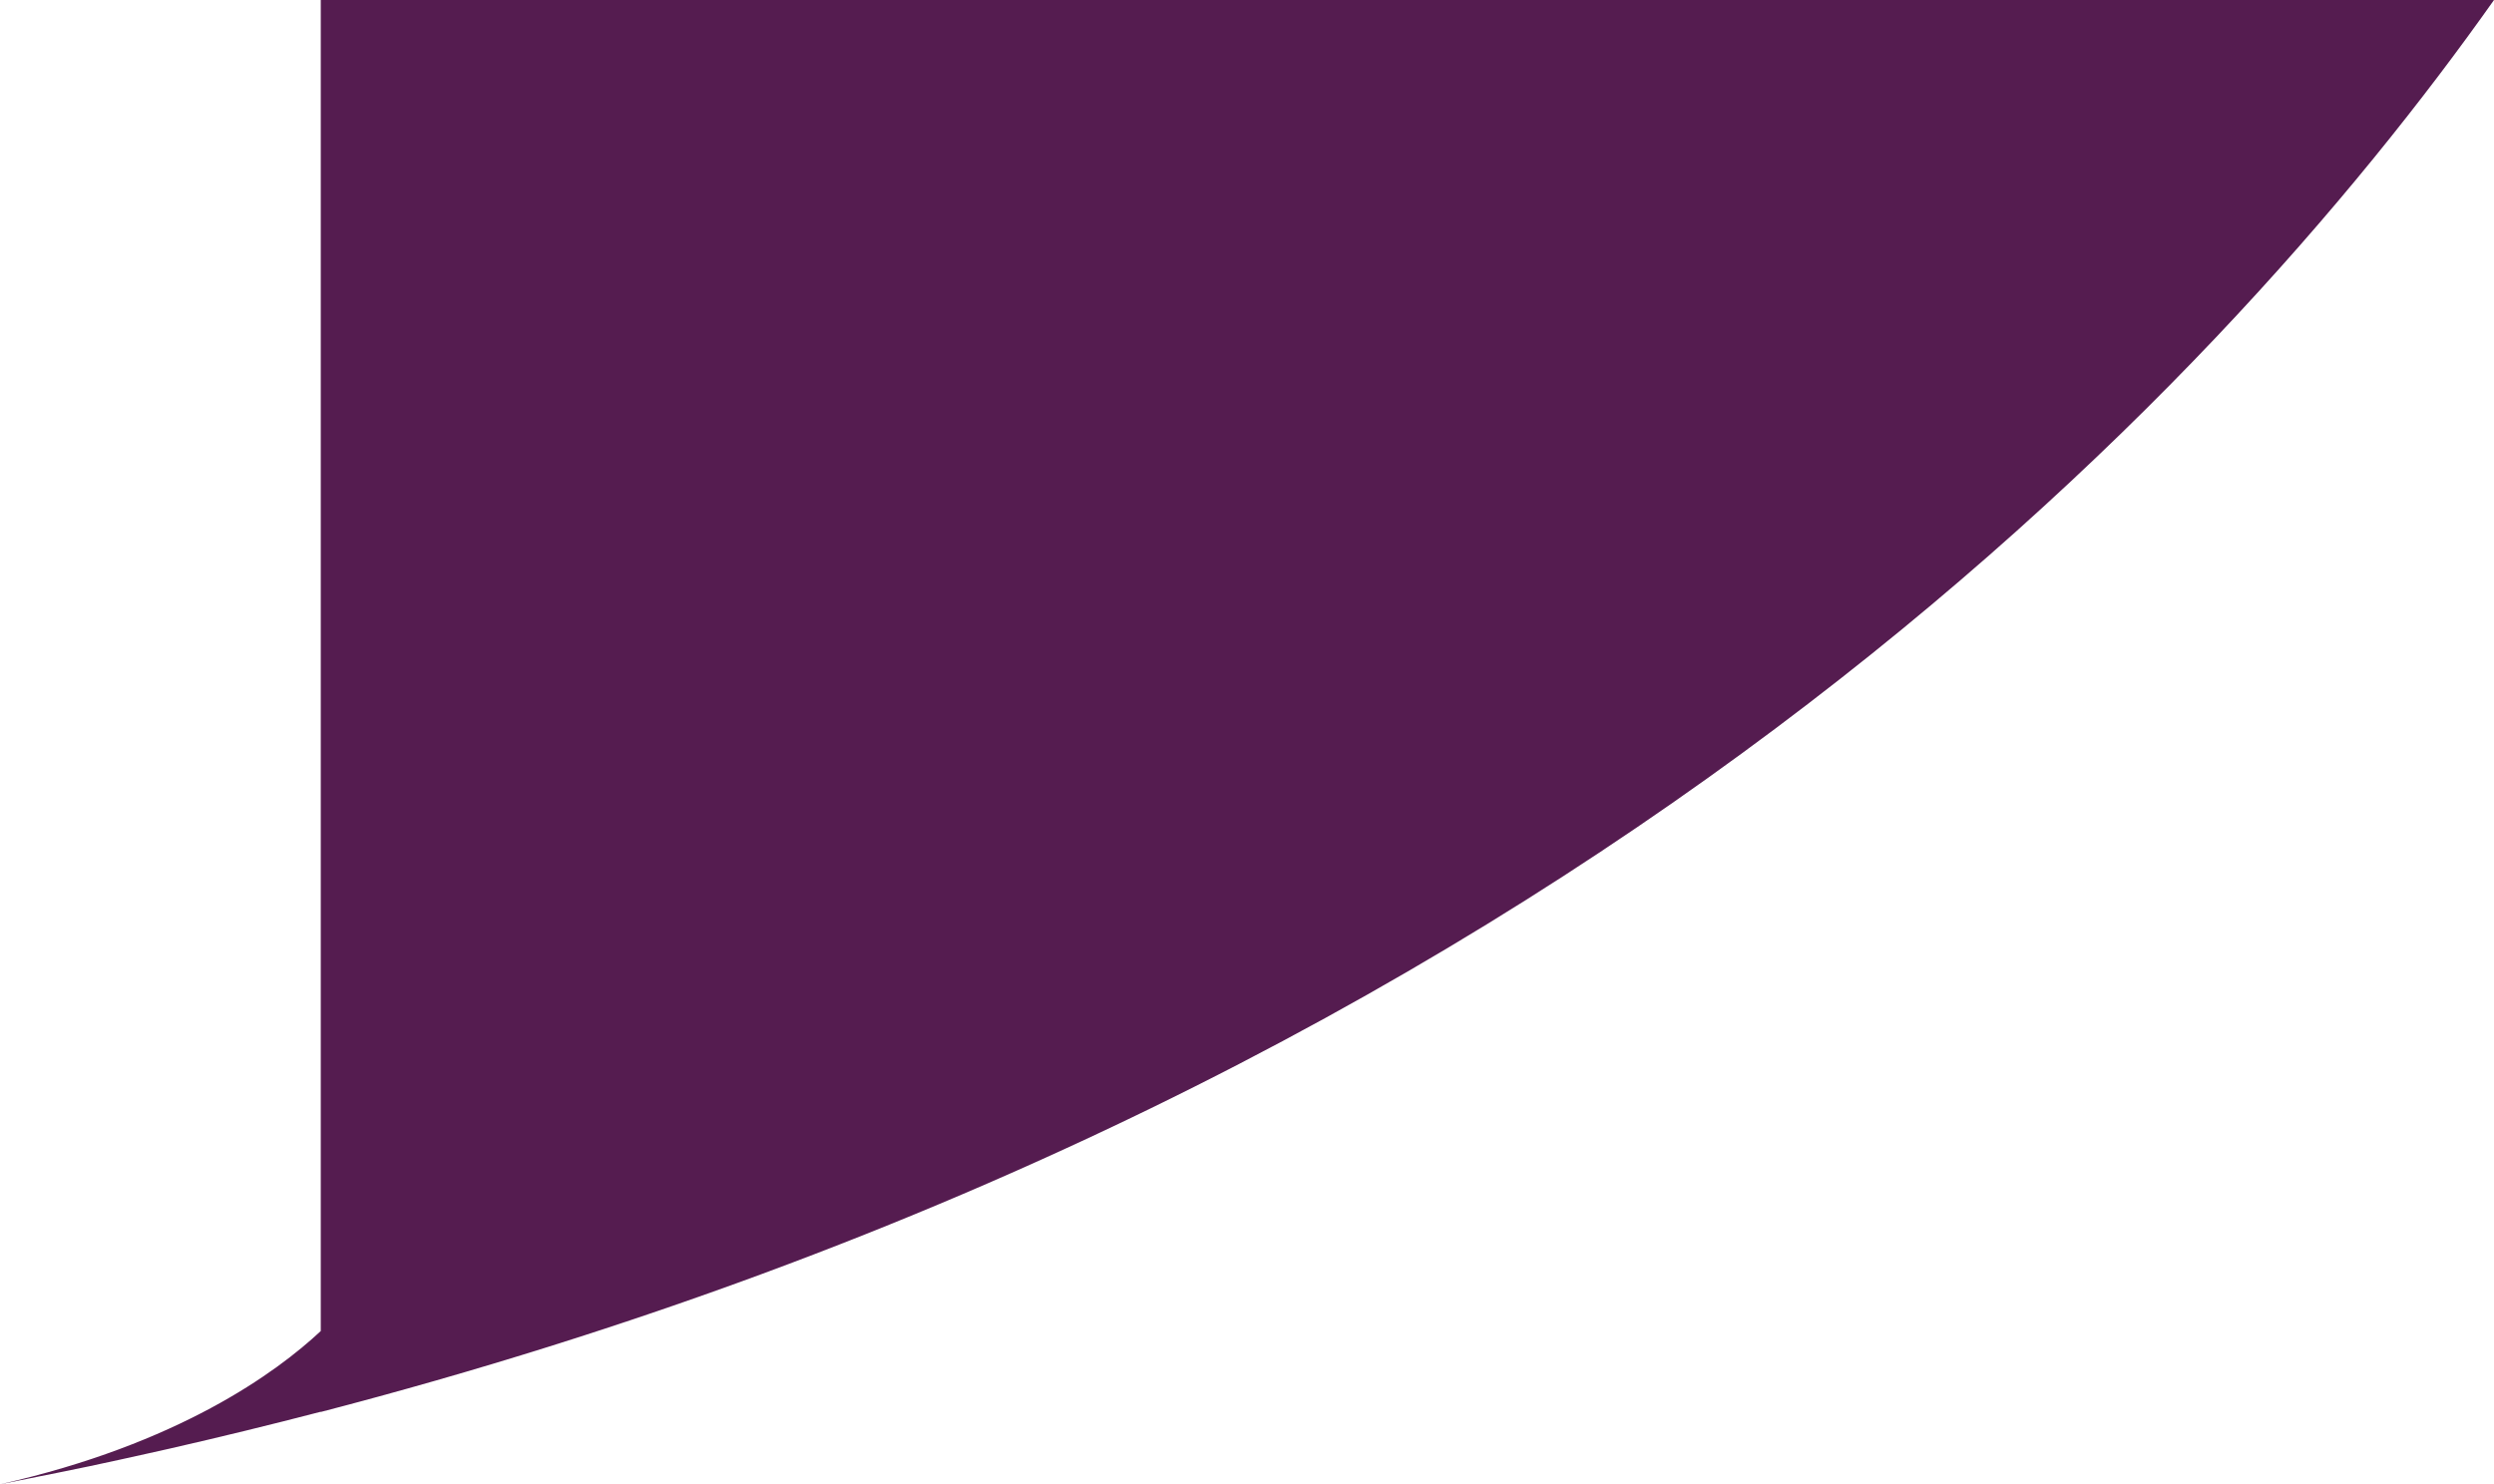 <svg version="1.1" id="图层_1" x="0px" y="0px" width="160.704px" height="95.67px" viewBox="0 0 160.704 95.67" enable-background="new 0 0 160.704 95.67" xml:space="preserve" xmlns="http://www.w3.org/2000/svg" xmlns:xlink="http://www.w3.org/1999/xlink" xmlns:xml="http://www.w3.org/XML/1998/namespace">
  <path fill="#551C50" d="M20.669,85.791C17.813,88.461,11.494,93.084,0,95.67c0.583-0.111,1.152-0.232,1.732-0.348
	c1.353-0.268,2.699-0.537,4.032-0.816c1.299-0.275,2.585-0.557,3.864-0.844c0.438-0.098,0.876-0.195,1.312-0.293
	c3.302-0.754,6.544-1.547,9.729-2.375v0.014C101.447,70.012,143.09,24.932,160.704,0H20.669V85.791z" class="color c1"/>
</svg>
